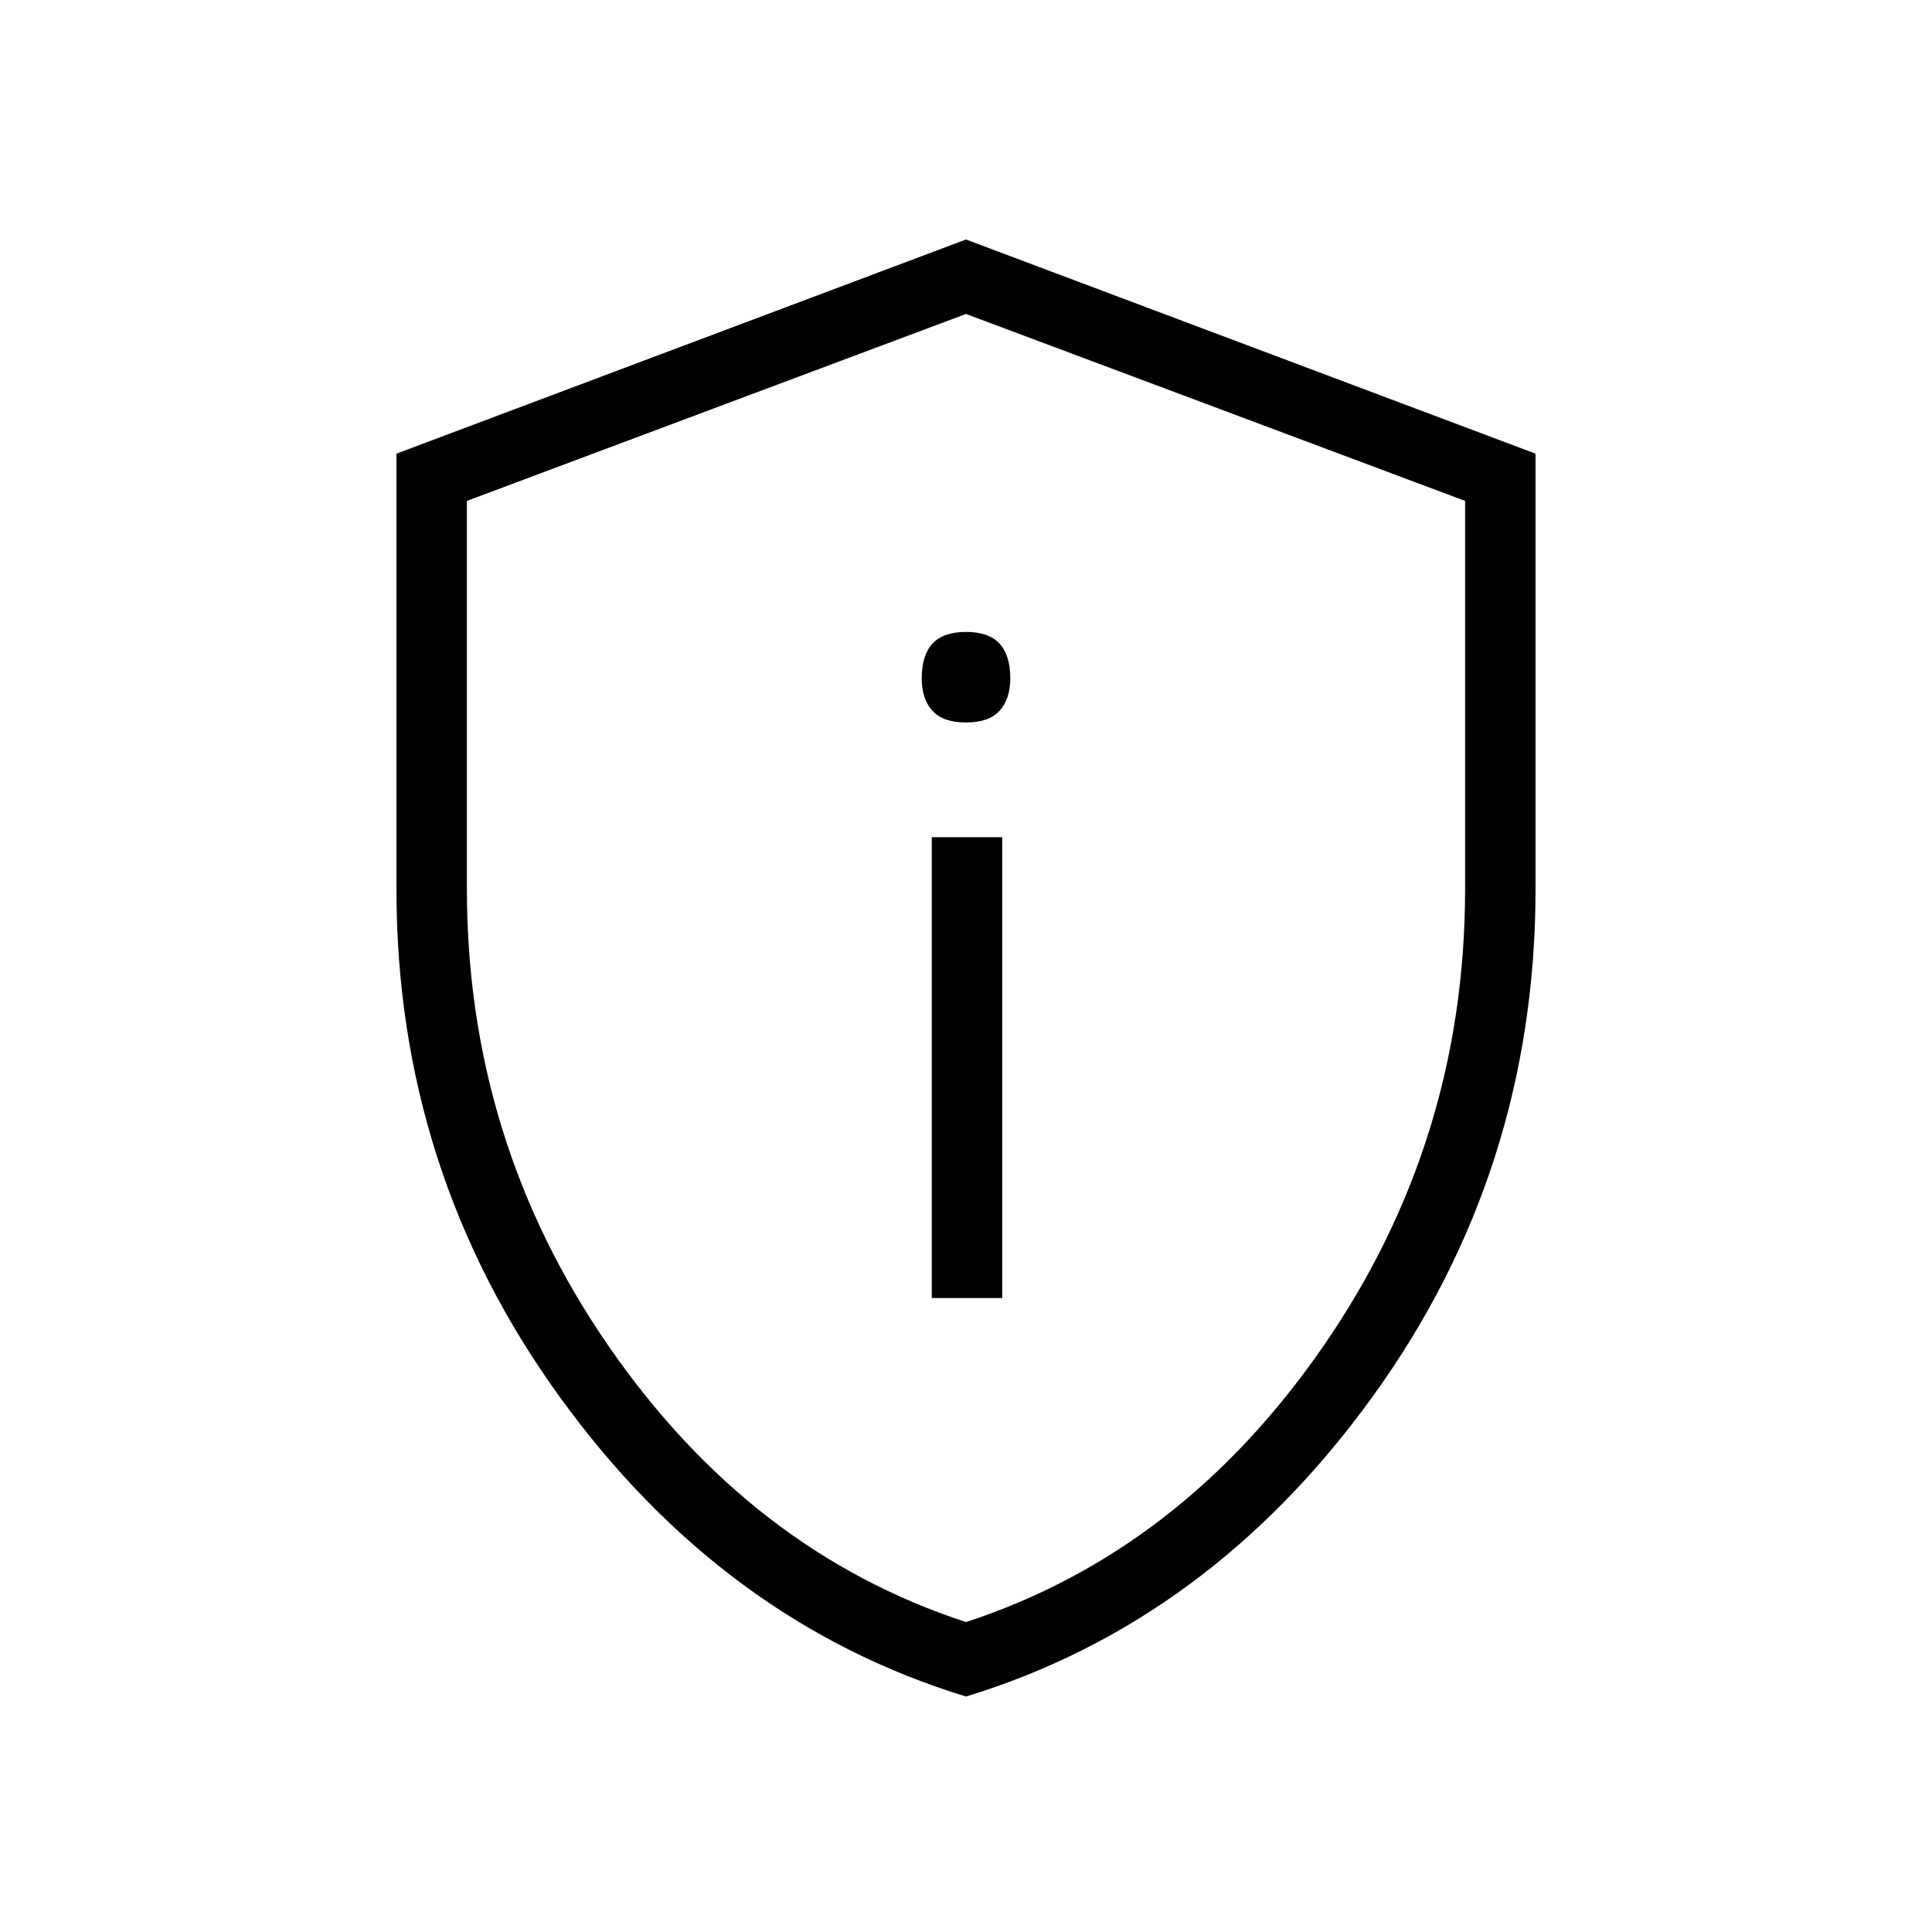 <svg xmlns="http://www.w3.org/2000/svg" height="48" viewBox="0 -960 960 960" width="48"><path d="M463-315h35v-229h-35v229Zm17-286q11.35 0 16.67-5.82Q502-612.65 502-623q0-11.35-5.33-17.18Q491.35-646 480-646q-11.35 0-16.67 5.82Q458-634.35 458-623q0 10.35 5.33 16.18Q468.65-601 480-601Zm.02 484Q359-154 278-266.06q-81-112.05-81-251.87v-216.65L480-841l283 106.42v216.22Q763-378 682.02-266t-202 149Zm-.02-37q107-35 177.5-137T728-518.21V-711.1L480-804l-248 92.9v192.89Q232-393 302.5-291 373-189 480-154Zm0-325Z"/></svg>